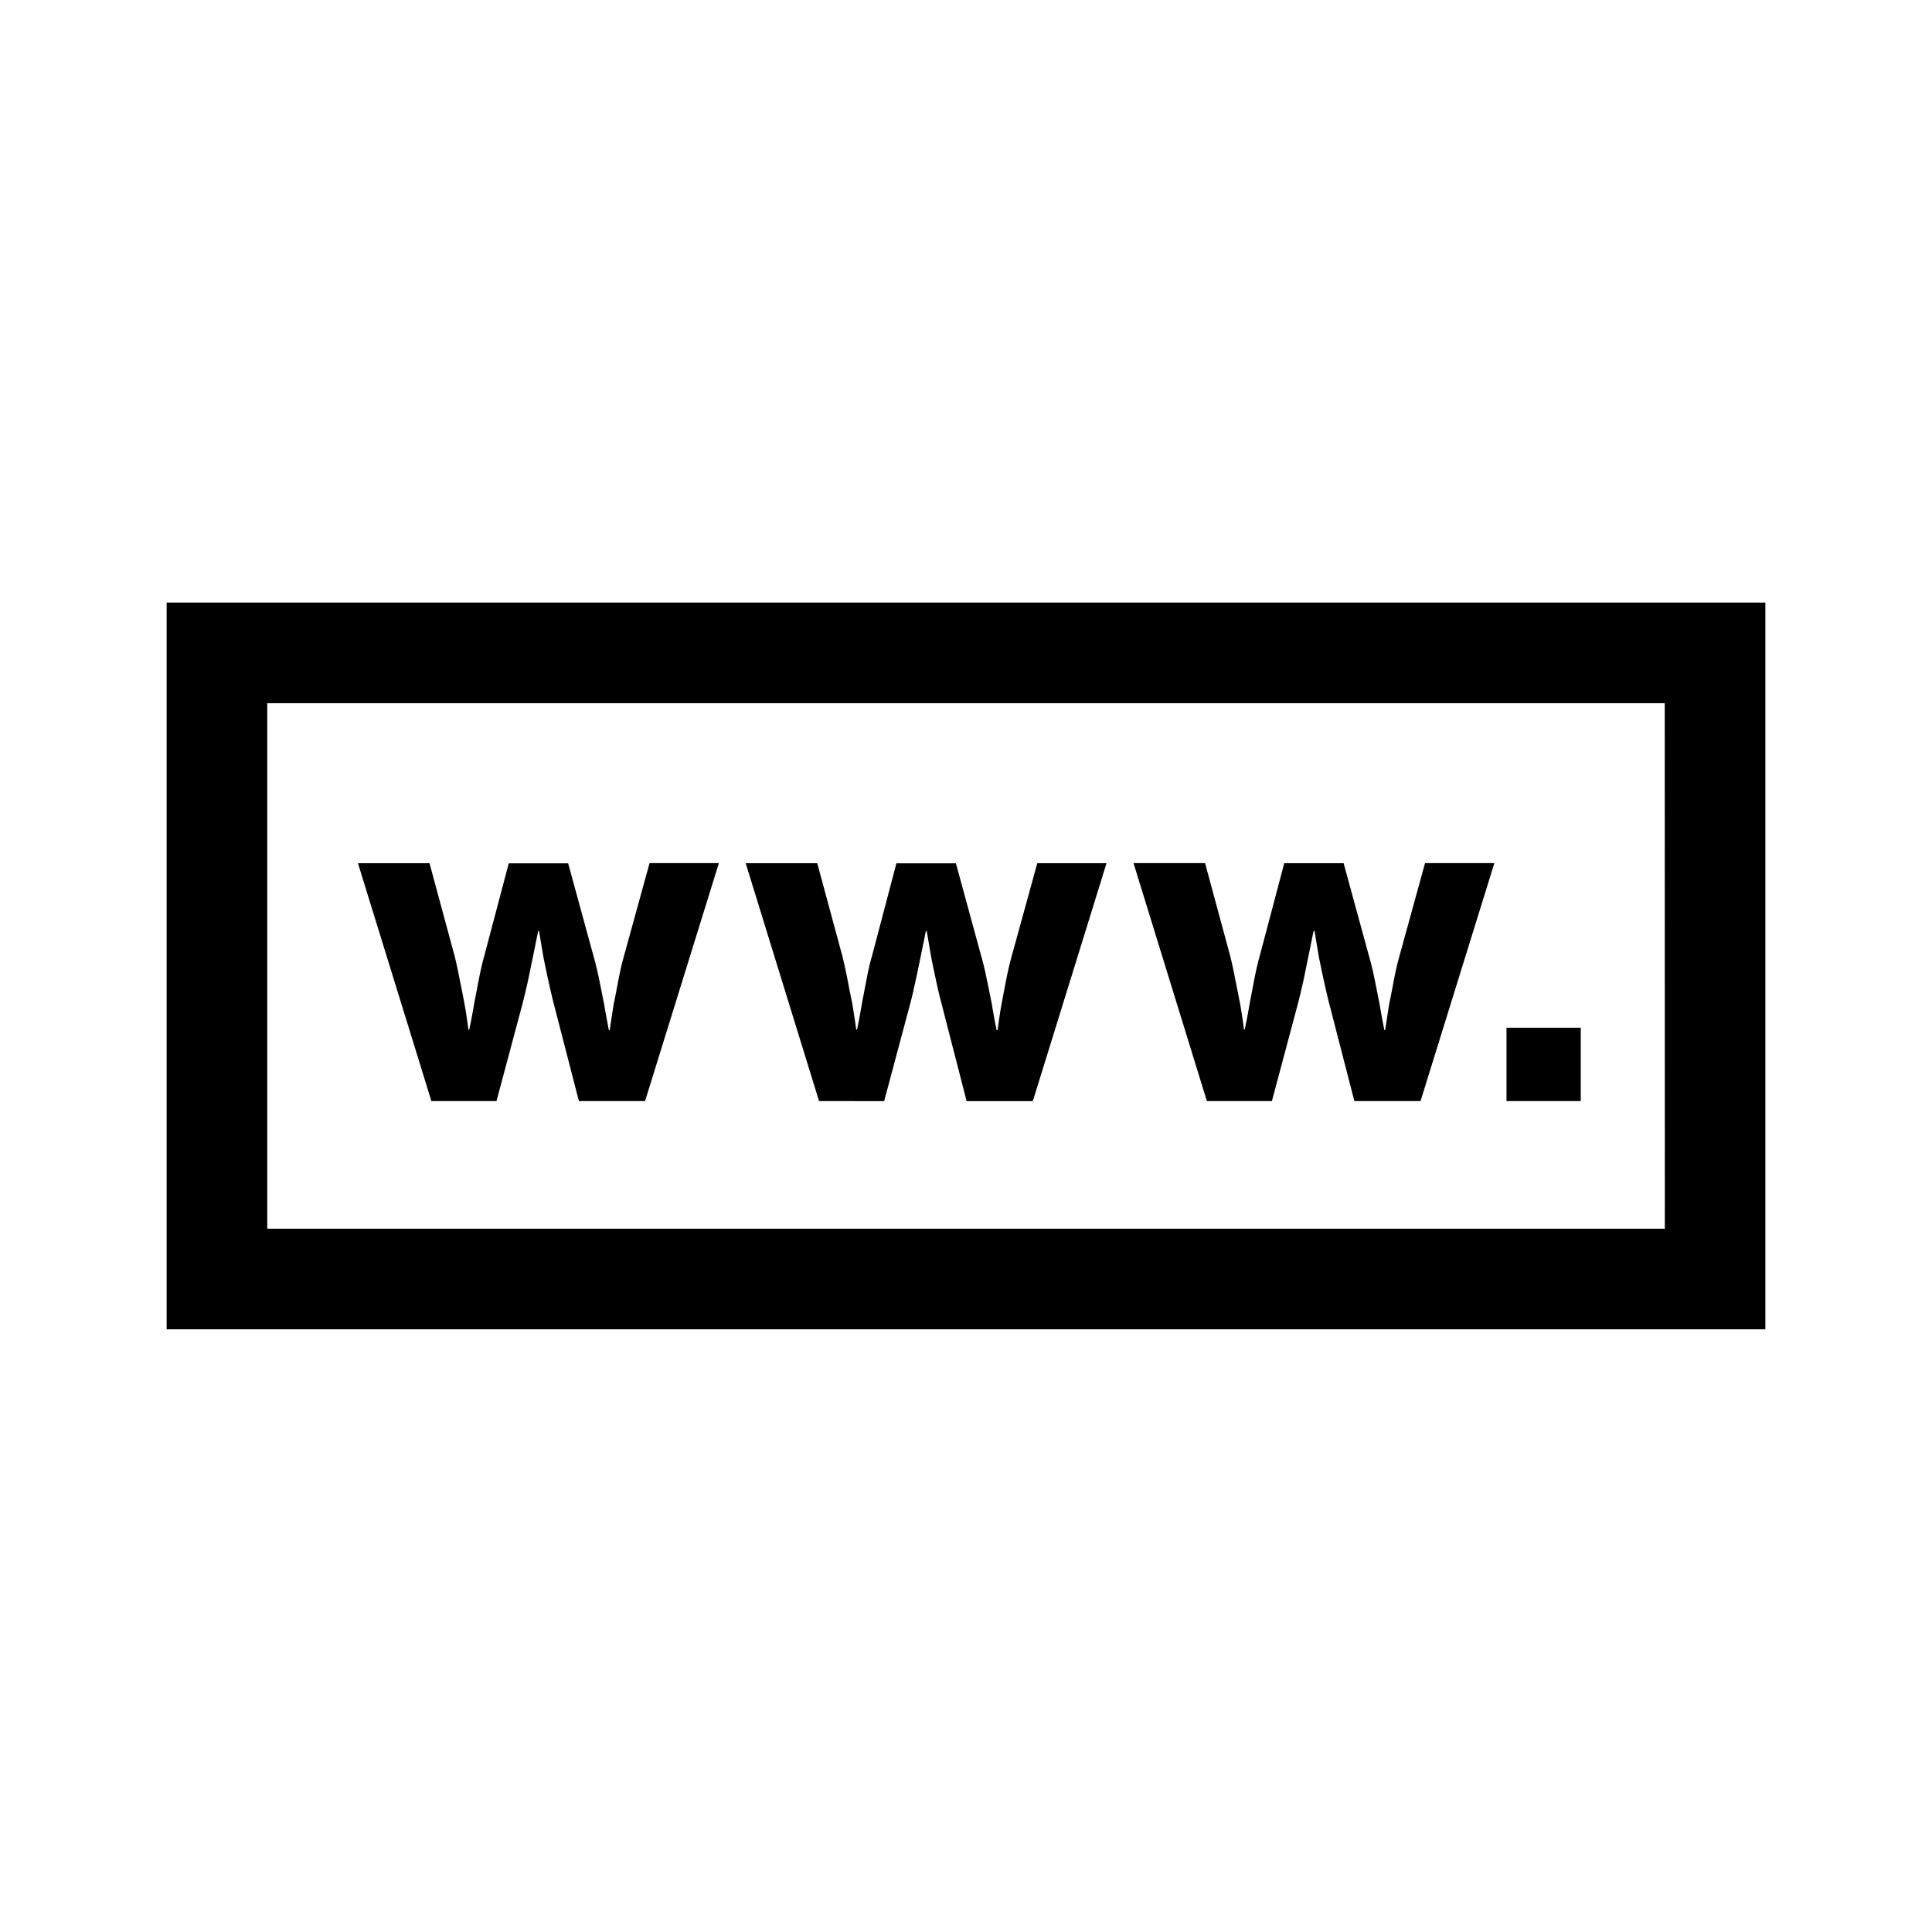<svg id="Layer_1" data-name="Layer 1" xmlns="http://www.w3.org/2000/svg" viewBox="0 0 21.6 21.6">
  <path d="M1.863,6.737v8.125H19.737V6.737Zm16.75,7H2.988V7.862H18.612Zm-13.79-1.427L4.002,9.651h.8L5.082,10.686c.02.08.039.167.057.263q.029.142.053.267c.018.098.032.195.045.296H5.246q.031-.145.056-.296c.017-.086.034-.178.053-.274s.039-.186.062-.265l.271-1.025h.664L6.632,10.676c.023.079.045.168.065.265.02.097.037.188.055.274.017.101.035.2.055.301h.01c.014-.097.029-.195.045-.295.018-.084.035-.174.053-.271.019-.097.039-.185.062-.265l.285-1.035h.775l-.825,2.66H6.472l-.28-1.085c-.02-.077-.039-.162-.06-.255-.021-.094-.038-.182-.056-.266-.016-.097-.033-.194-.049-.295H6.017c-.021.101-.04.198-.06.295-.018.084-.035.172-.055.266-.021.093-.041.178-.061.255l-.29,1.085Zm4.334,0L8.337,9.651h.8l.28,1.035c.02.08.039.167.058.263q.026.142.053.267c.016.098.031.195.045.296H9.582c.02-.097.038-.195.055-.296.017-.086.034-.178.053-.274a2.529,2.529,0,0,1,.062-.265l.27-1.025h.665l.28,1.025c.023.079.045.168.064.265.021.097.039.188.056.274.017.101.034.2.055.301h.011c.013-.097.027-.195.045-.295.016-.084.033-.174.052-.271s.04-.185.062-.265l.285-1.035H12.371l-.824,2.66h-.74l-.279-1.085c-.021-.077-.041-.162-.061-.255-.02-.094-.039-.182-.055-.266-.018-.097-.033-.194-.051-.295h-.01c-.02.101-.04.198-.06.295-.017.084-.035.172-.056.266-.02.093-.039.178-.06.255l-.29,1.085Zm4.336,0-.82-2.66h.8l.28,1.035c.02.08.039.167.057.263q.029.142.053.267c.018.098.032.195.045.296H13.916q.031-.145.056-.296c.017-.086.034-.178.053-.274s.039-.186.062-.265l.271-1.025h.664l.28,1.025c.023.079.045.168.065.265.02.097.037.188.055.274.017.101.035.2.055.301h.01c.014-.097.029-.195.045-.295.018-.084.035-.174.053-.271.019-.097.039-.185.062-.265l.285-1.035H16.707l-.825,2.66h-.74l-.28-1.085c-.02-.077-.039-.162-.06-.255-.021-.094-.038-.182-.056-.266-.016-.097-.033-.194-.049-.295h-.011c-.021.101-.04.198-.06.295-.018.084-.035.172-.055.266-.021.093-.041.178-.061.255l-.29,1.085Zm4.18,0h-.83v-.82h.83Z"/>
</svg>
